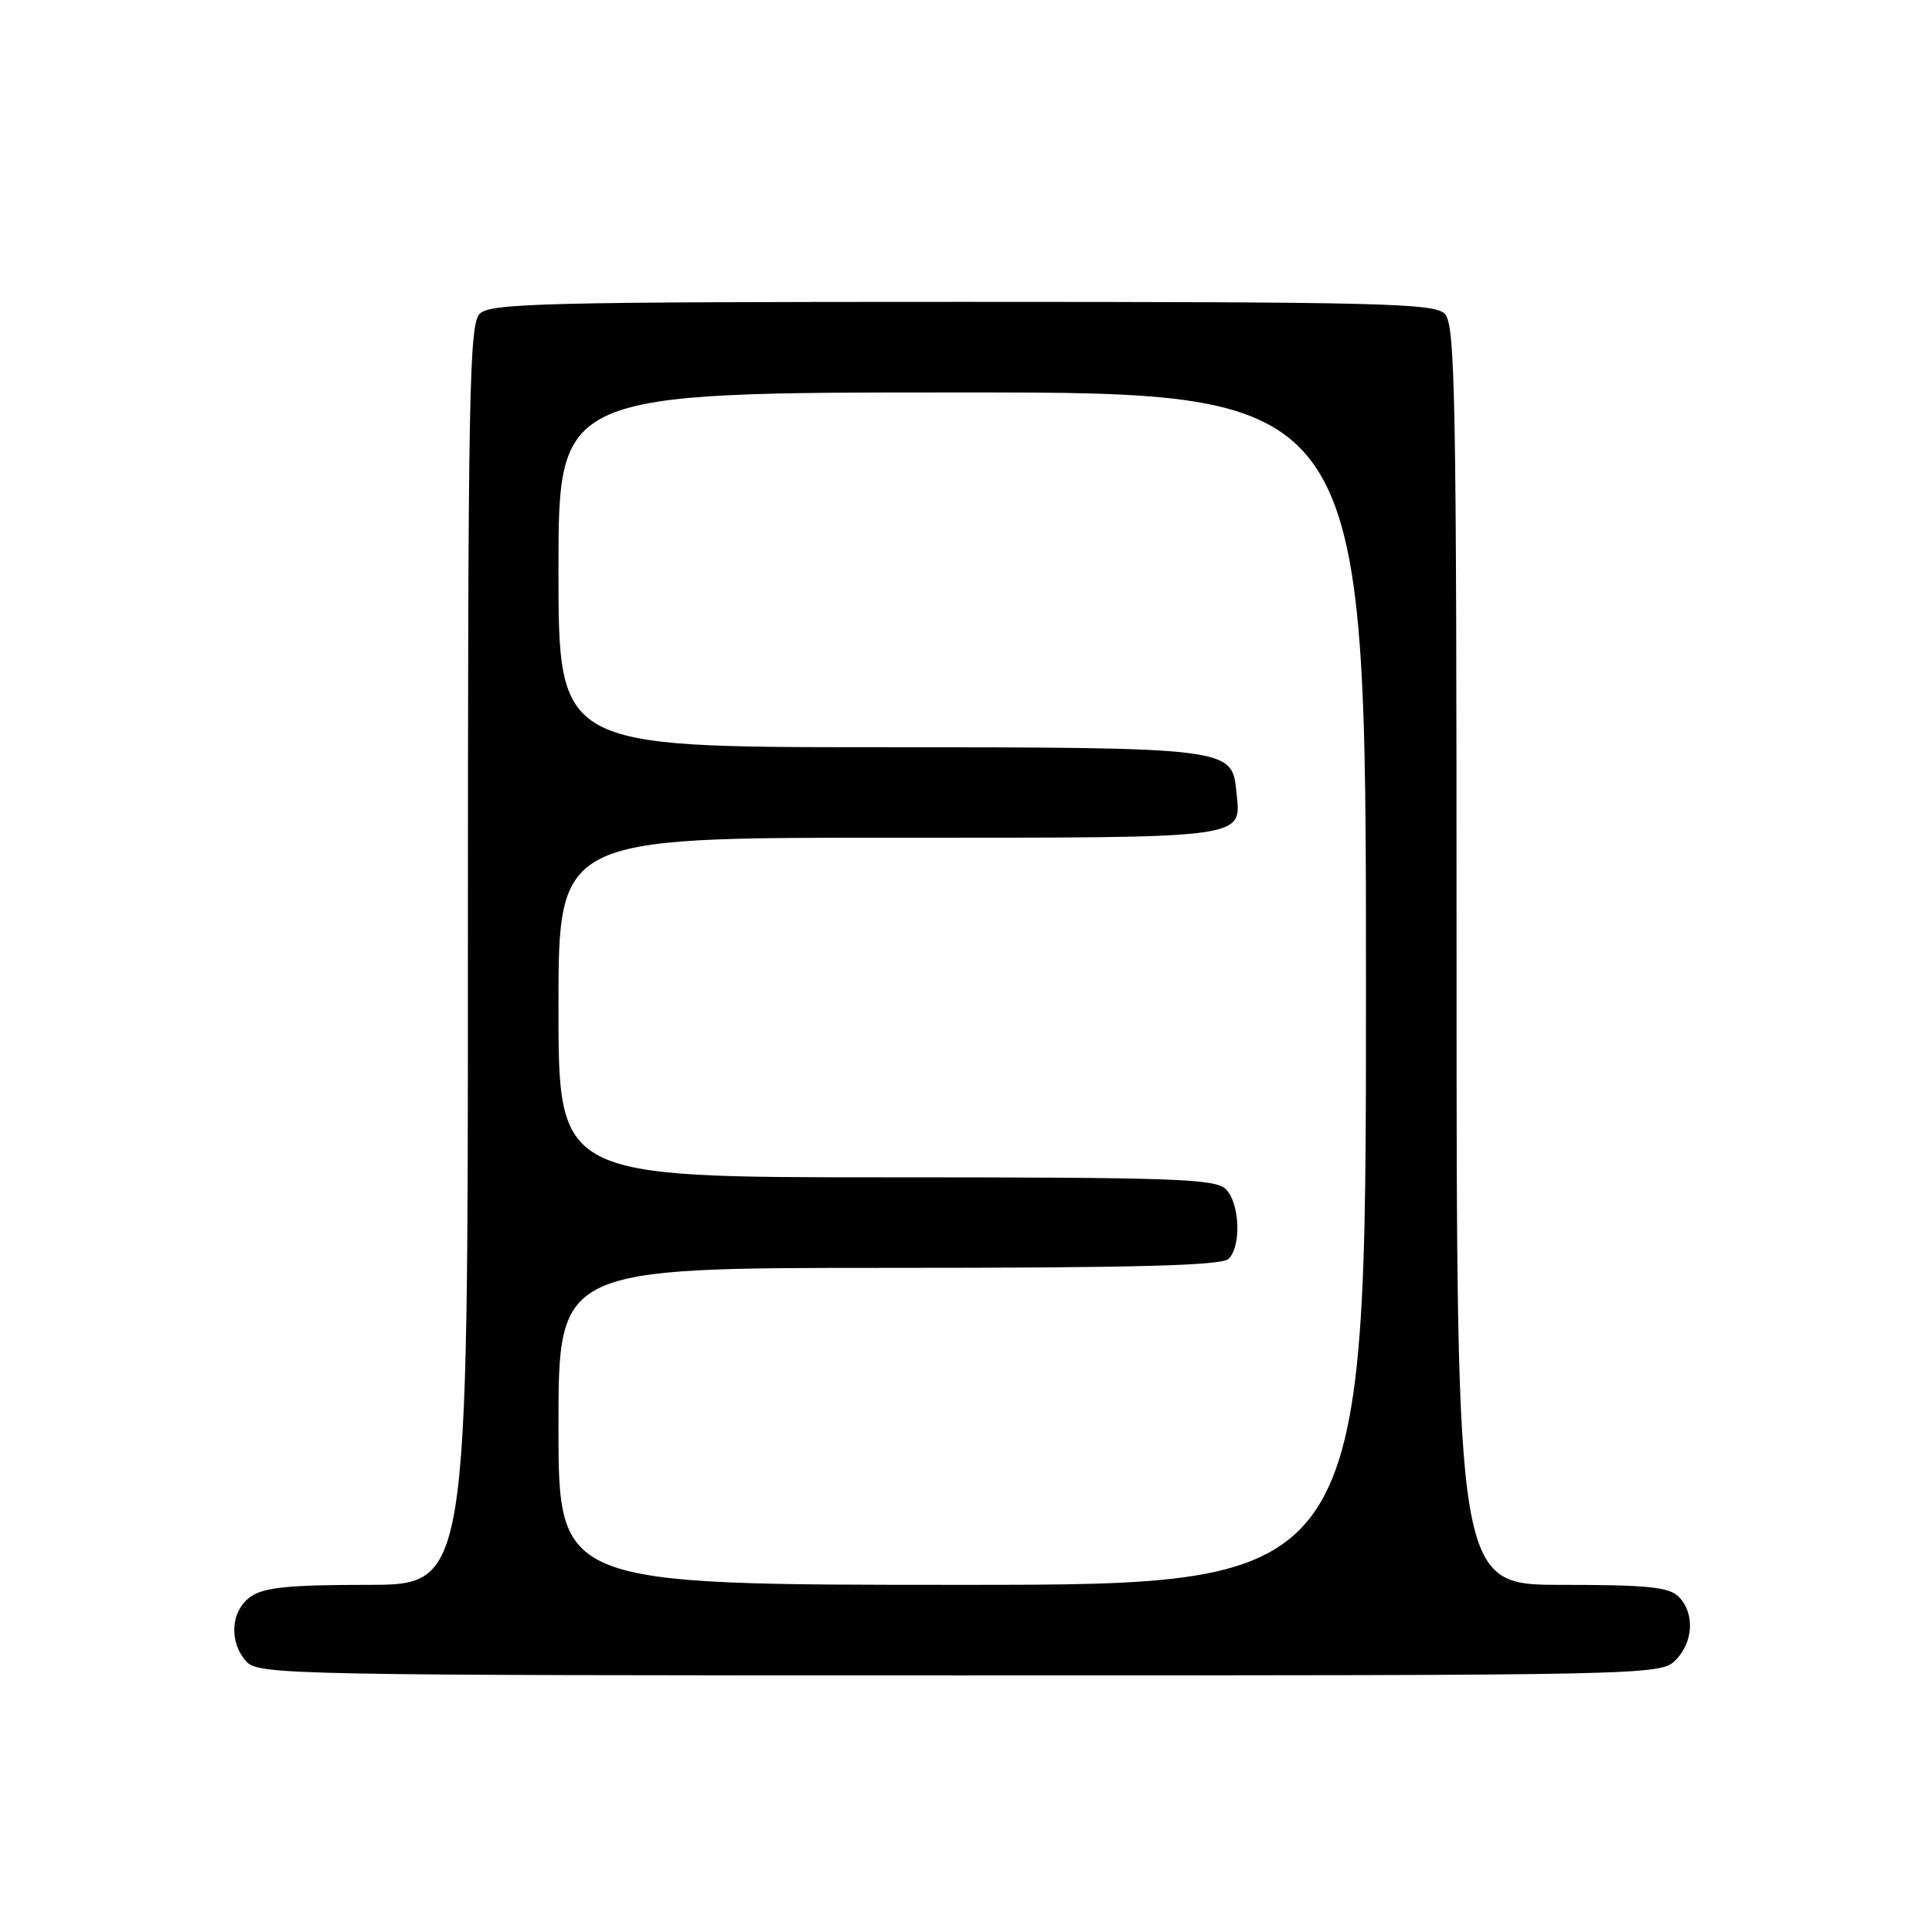 <?xml version="1.0" encoding="UTF-8" standalone="no"?>
<!DOCTYPE svg PUBLIC "-//W3C//DTD SVG 1.1//EN" "http://www.w3.org/Graphics/SVG/1.1/DTD/svg11.dtd" >
<svg xmlns="http://www.w3.org/2000/svg" xmlns:xlink="http://www.w3.org/1999/xlink" version="1.1" viewBox="0 0 256 256">
 <g >
 <path fill="currentColor"
d=" M 222.00 220.00 C 224.40 217.60 224.59 213.74 222.43 211.57 C 221.15 210.29 218.26 210.00 206.93 210.00 C 193.00 210.00 193.00 210.00 193.00 126.57 C 193.00 52.06 192.83 42.97 191.43 41.57 C 190.03 40.18 182.85 40.00 127.50 40.00 C 72.15 40.00 64.97 40.18 63.57 41.57 C 62.17 42.97 62.00 52.06 62.00 126.57 C 62.00 210.00 62.00 210.00 48.72 210.00 C 38.32 210.00 34.96 210.34 33.22 211.56 C 30.57 213.42 30.29 217.56 32.65 220.17 C 34.24 221.92 38.48 222.00 127.15 222.00 C 218.67 222.00 220.03 221.97 222.00 220.00 Z  M 74.00 189.00 C 74.00 168.00 74.00 168.00 117.80 168.00 C 150.53 168.00 161.90 167.70 162.80 166.80 C 164.51 165.09 164.28 159.43 162.43 157.57 C 161.05 156.19 155.58 156.00 117.43 156.00 C 74.00 156.00 74.00 156.00 74.00 133.50 C 74.00 111.00 74.00 111.00 117.88 111.00 C 166.17 111.00 164.44 111.23 163.82 104.84 C 163.26 99.07 162.95 99.03 116.25 99.01 C 74.00 99.00 74.00 99.00 74.00 75.50 C 74.00 52.00 74.00 52.00 127.50 52.00 C 181.00 52.00 181.00 52.00 181.00 131.00 C 181.00 210.00 181.00 210.00 127.50 210.00 C 74.00 210.00 74.00 210.00 74.00 189.00 Z "/>
</g>
</svg>